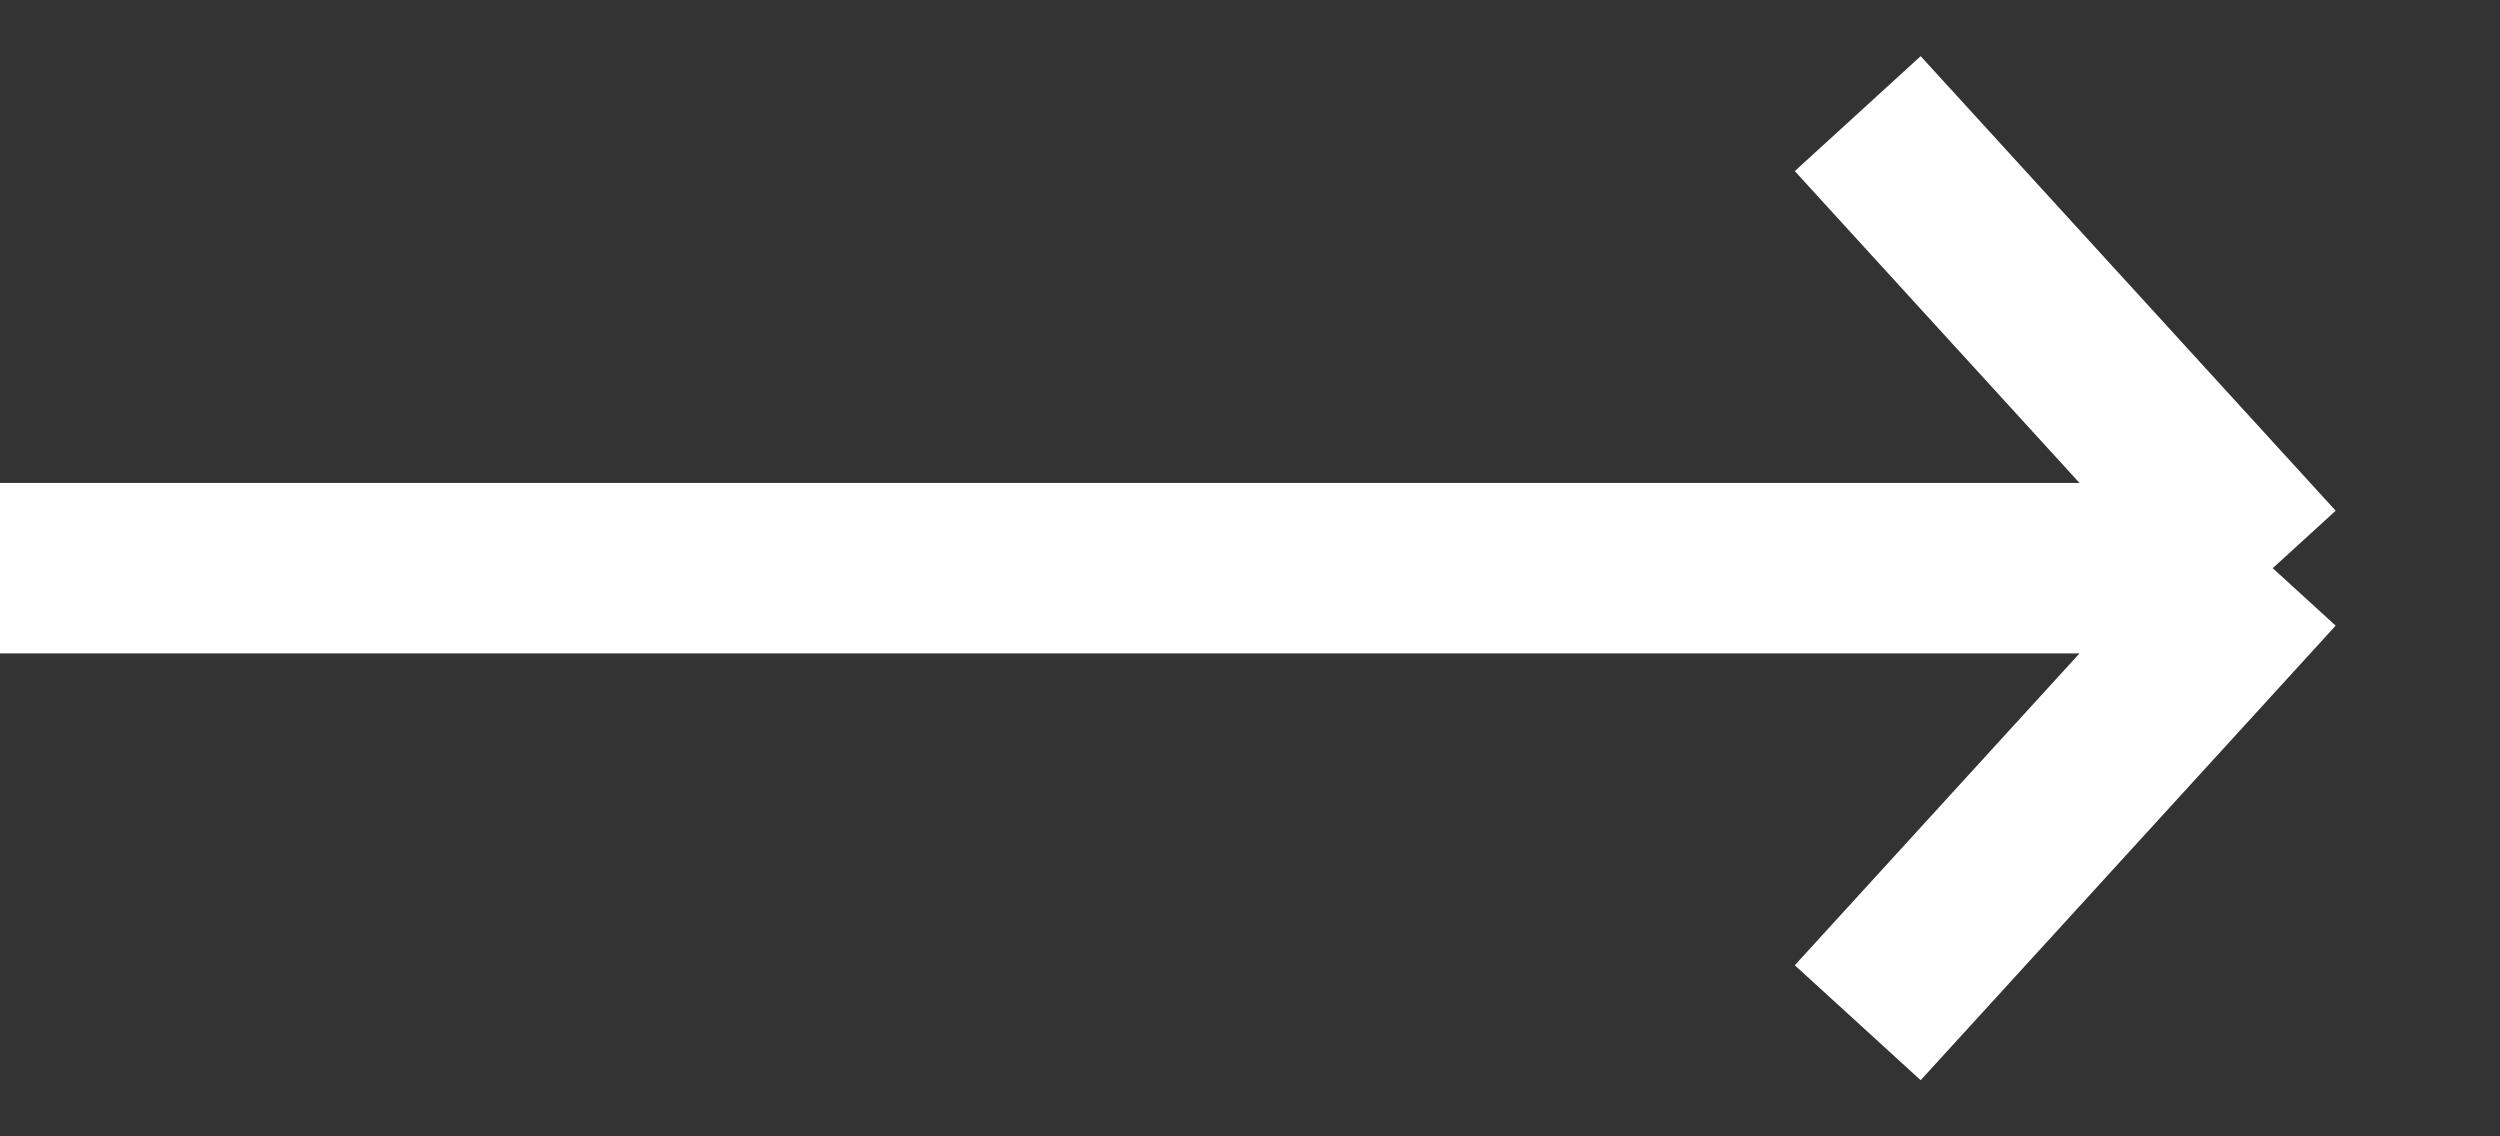 <svg width="22" height="10" viewBox="0 0 22 10" fill="none" xmlns="http://www.w3.org/2000/svg">
<rect x="0" y="0" width="22" height="10" fill="#333333" stroke="none"/>
<path d="M0 5H6.5H20M20 5L16.348 1M20 5L16.348 9" stroke="white" stroke-width="1.5"/>
</svg>
